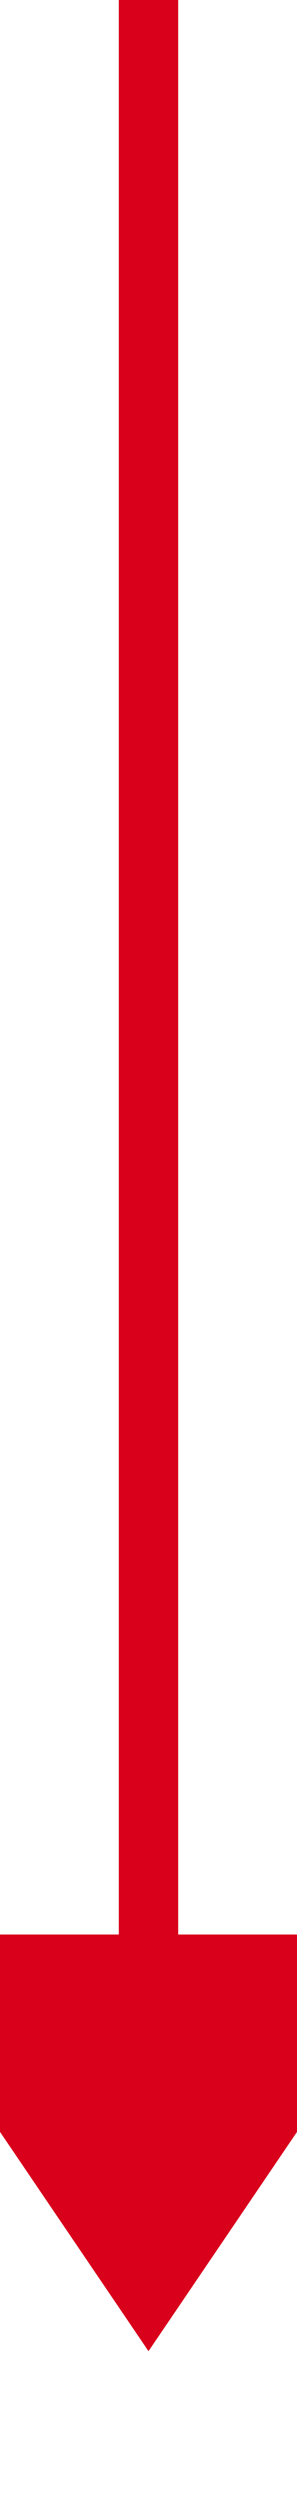 ﻿<?xml version="1.0" encoding="utf-8"?>
<svg version="1.1" xmlns:xlink="http://www.w3.org/1999/xlink" width="10px" height="84px" preserveAspectRatio="xMidYMin meet" viewBox="1660 348  8 84" xmlns="http://www.w3.org/2000/svg">
  <path d="M 1664 348  L 1664 415  " stroke-width="2" stroke="#d9001b" fill="none" />
  <path d="M 1654.5 413  L 1664 427  L 1673.5 413  L 1654.5 413  Z " fill-rule="nonzero" fill="#d9001b" stroke="none" />
</svg>